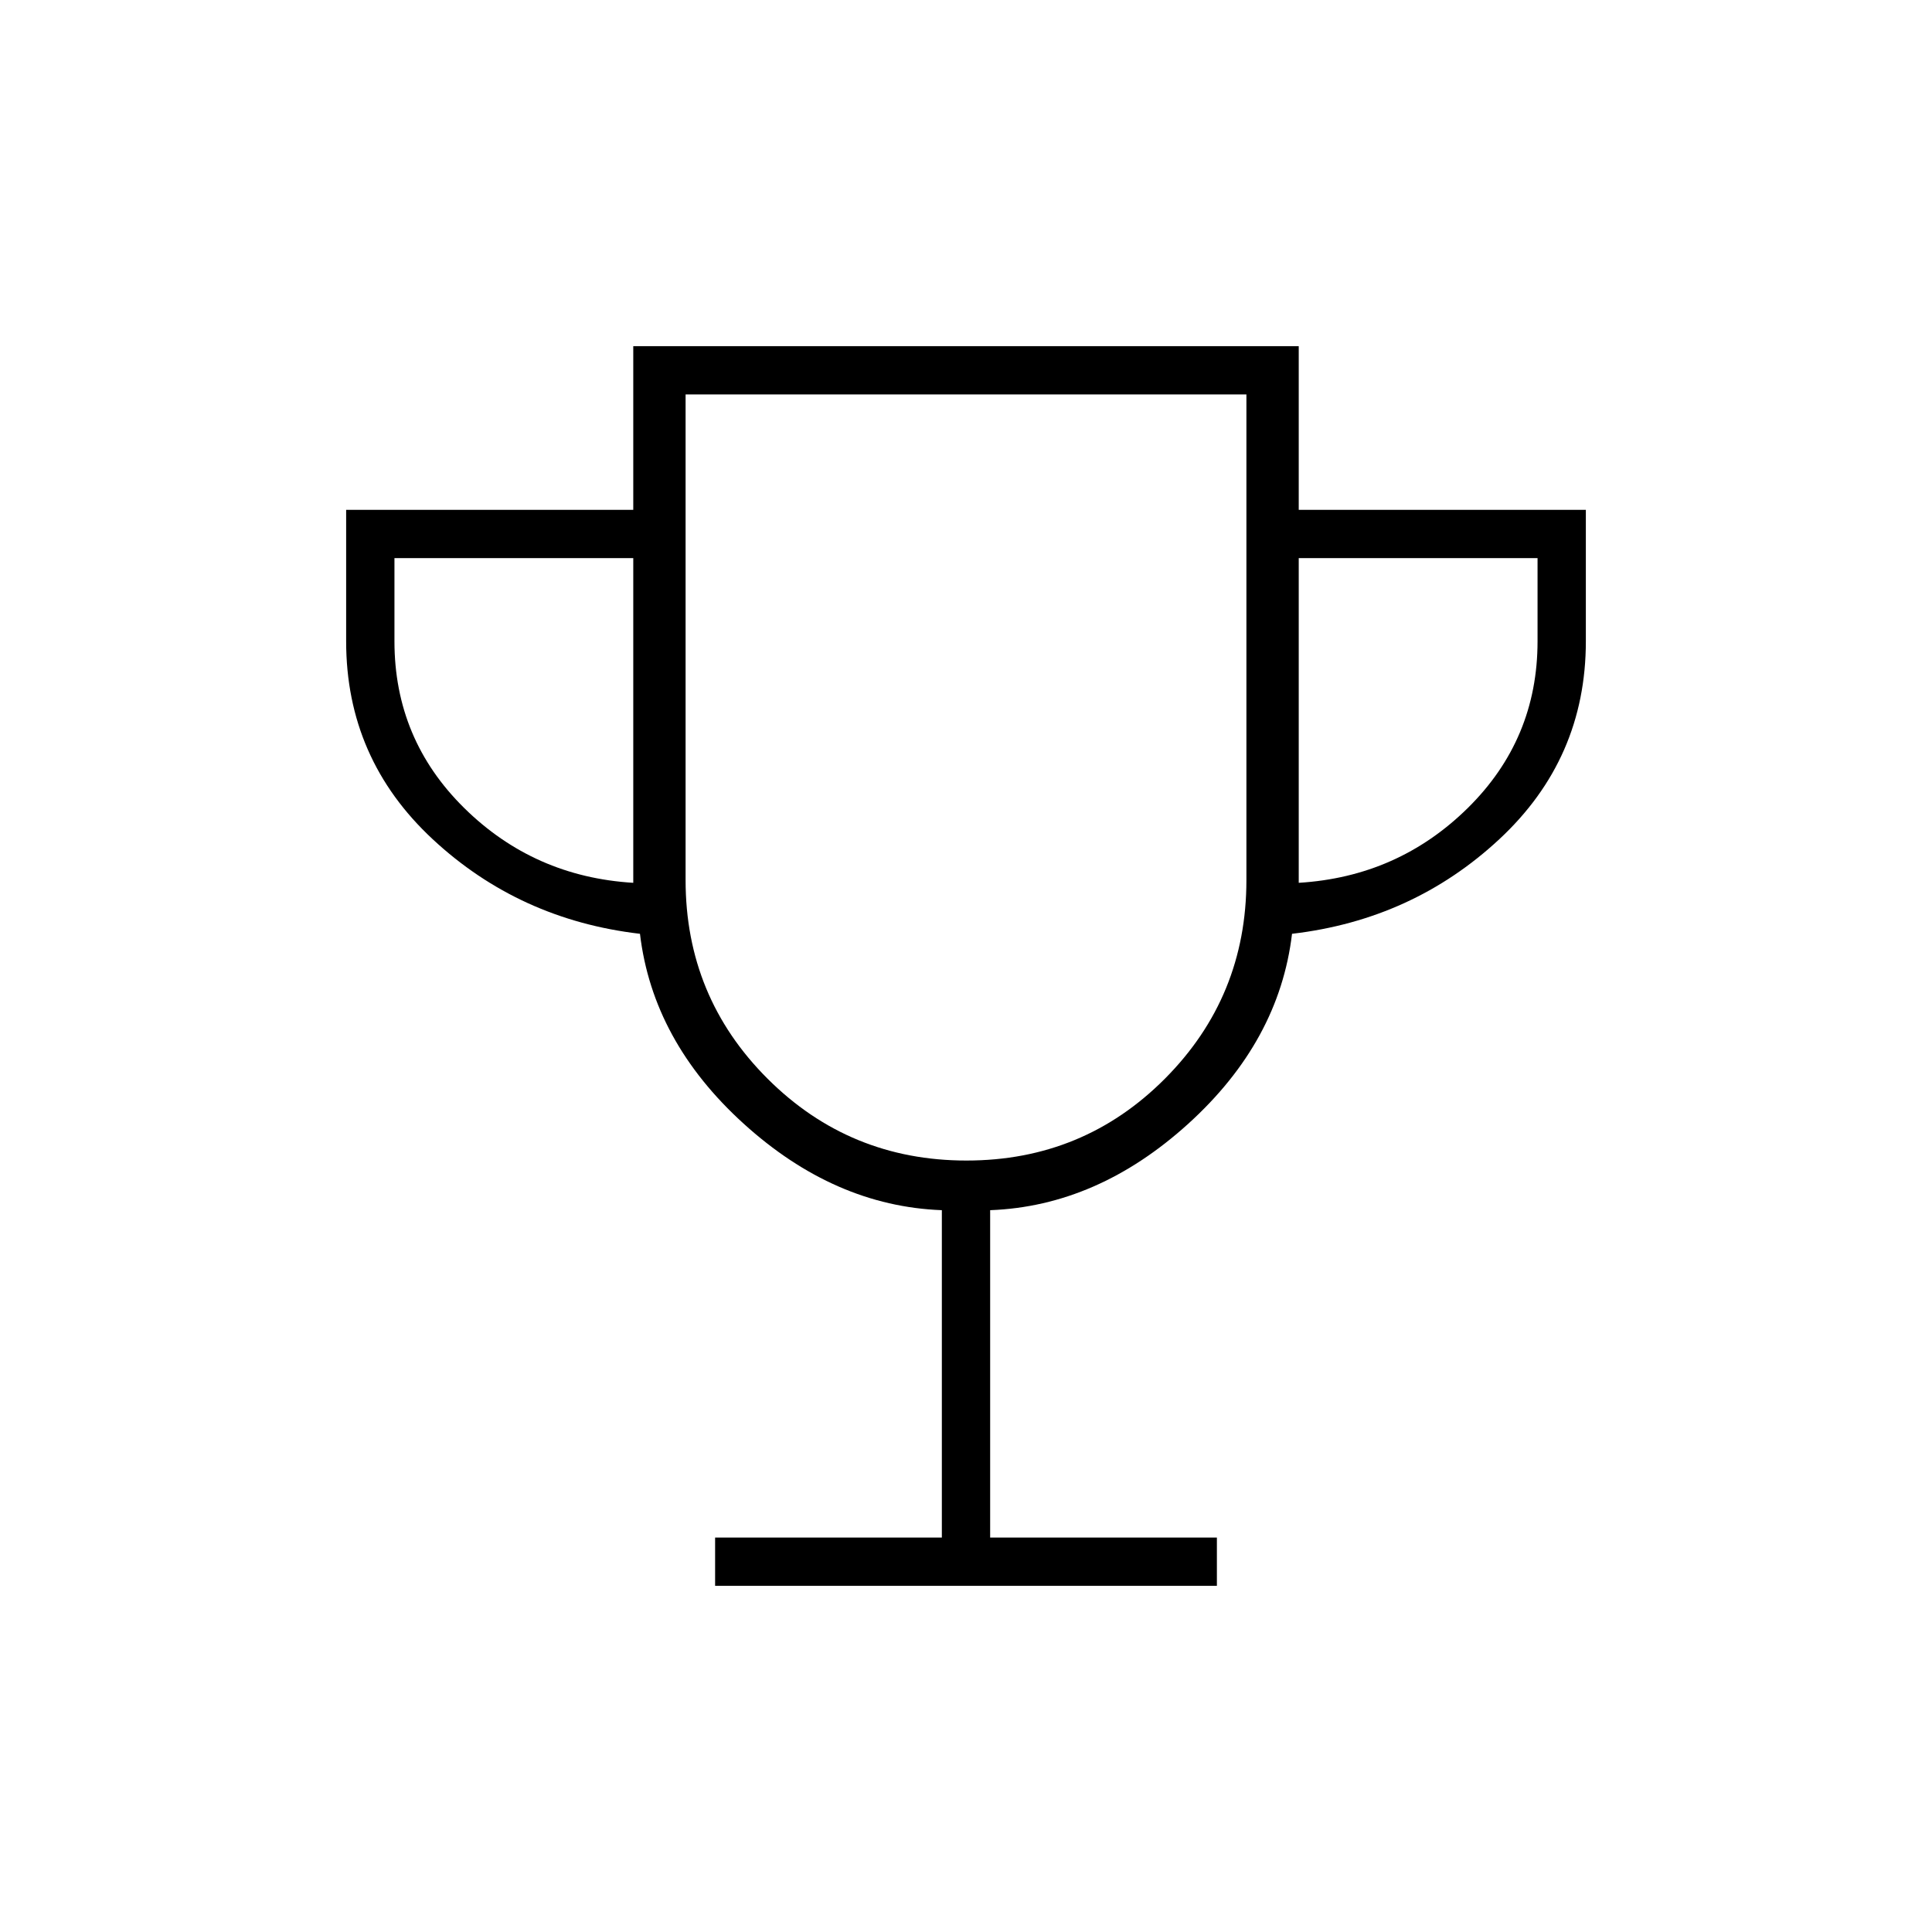 <svg xmlns="http://www.w3.org/2000/svg" height="40" viewBox="0 -960 960 960" width="40"><path d="M355.333-172v-24H468v-162.667q-53.333-2-98.5-43T318-496q-60-7-103-47t-43-98.333v-65.334h142.667V-788h330.666v81.333H788v65.334Q788-583 745-543t-103 47q-6.333 53.333-51.5 94.333t-98.5 43V-196h112.667v24H355.333Zm-40.666-349.333v-161.334H196v41.334q0 48.666 34.667 82.833 34.666 34.167 84 37.167Zm165.568 138q58.098 0 98.598-40.667t40.5-98.667V-764H340.667v241.333q0 58 40.735 98.667t98.833 40.667Zm165.098-138q49.334-3 84-37.167Q764-592.667 764-641.333v-41.334H645.333v161.334ZM480-573.667Z"/></svg>